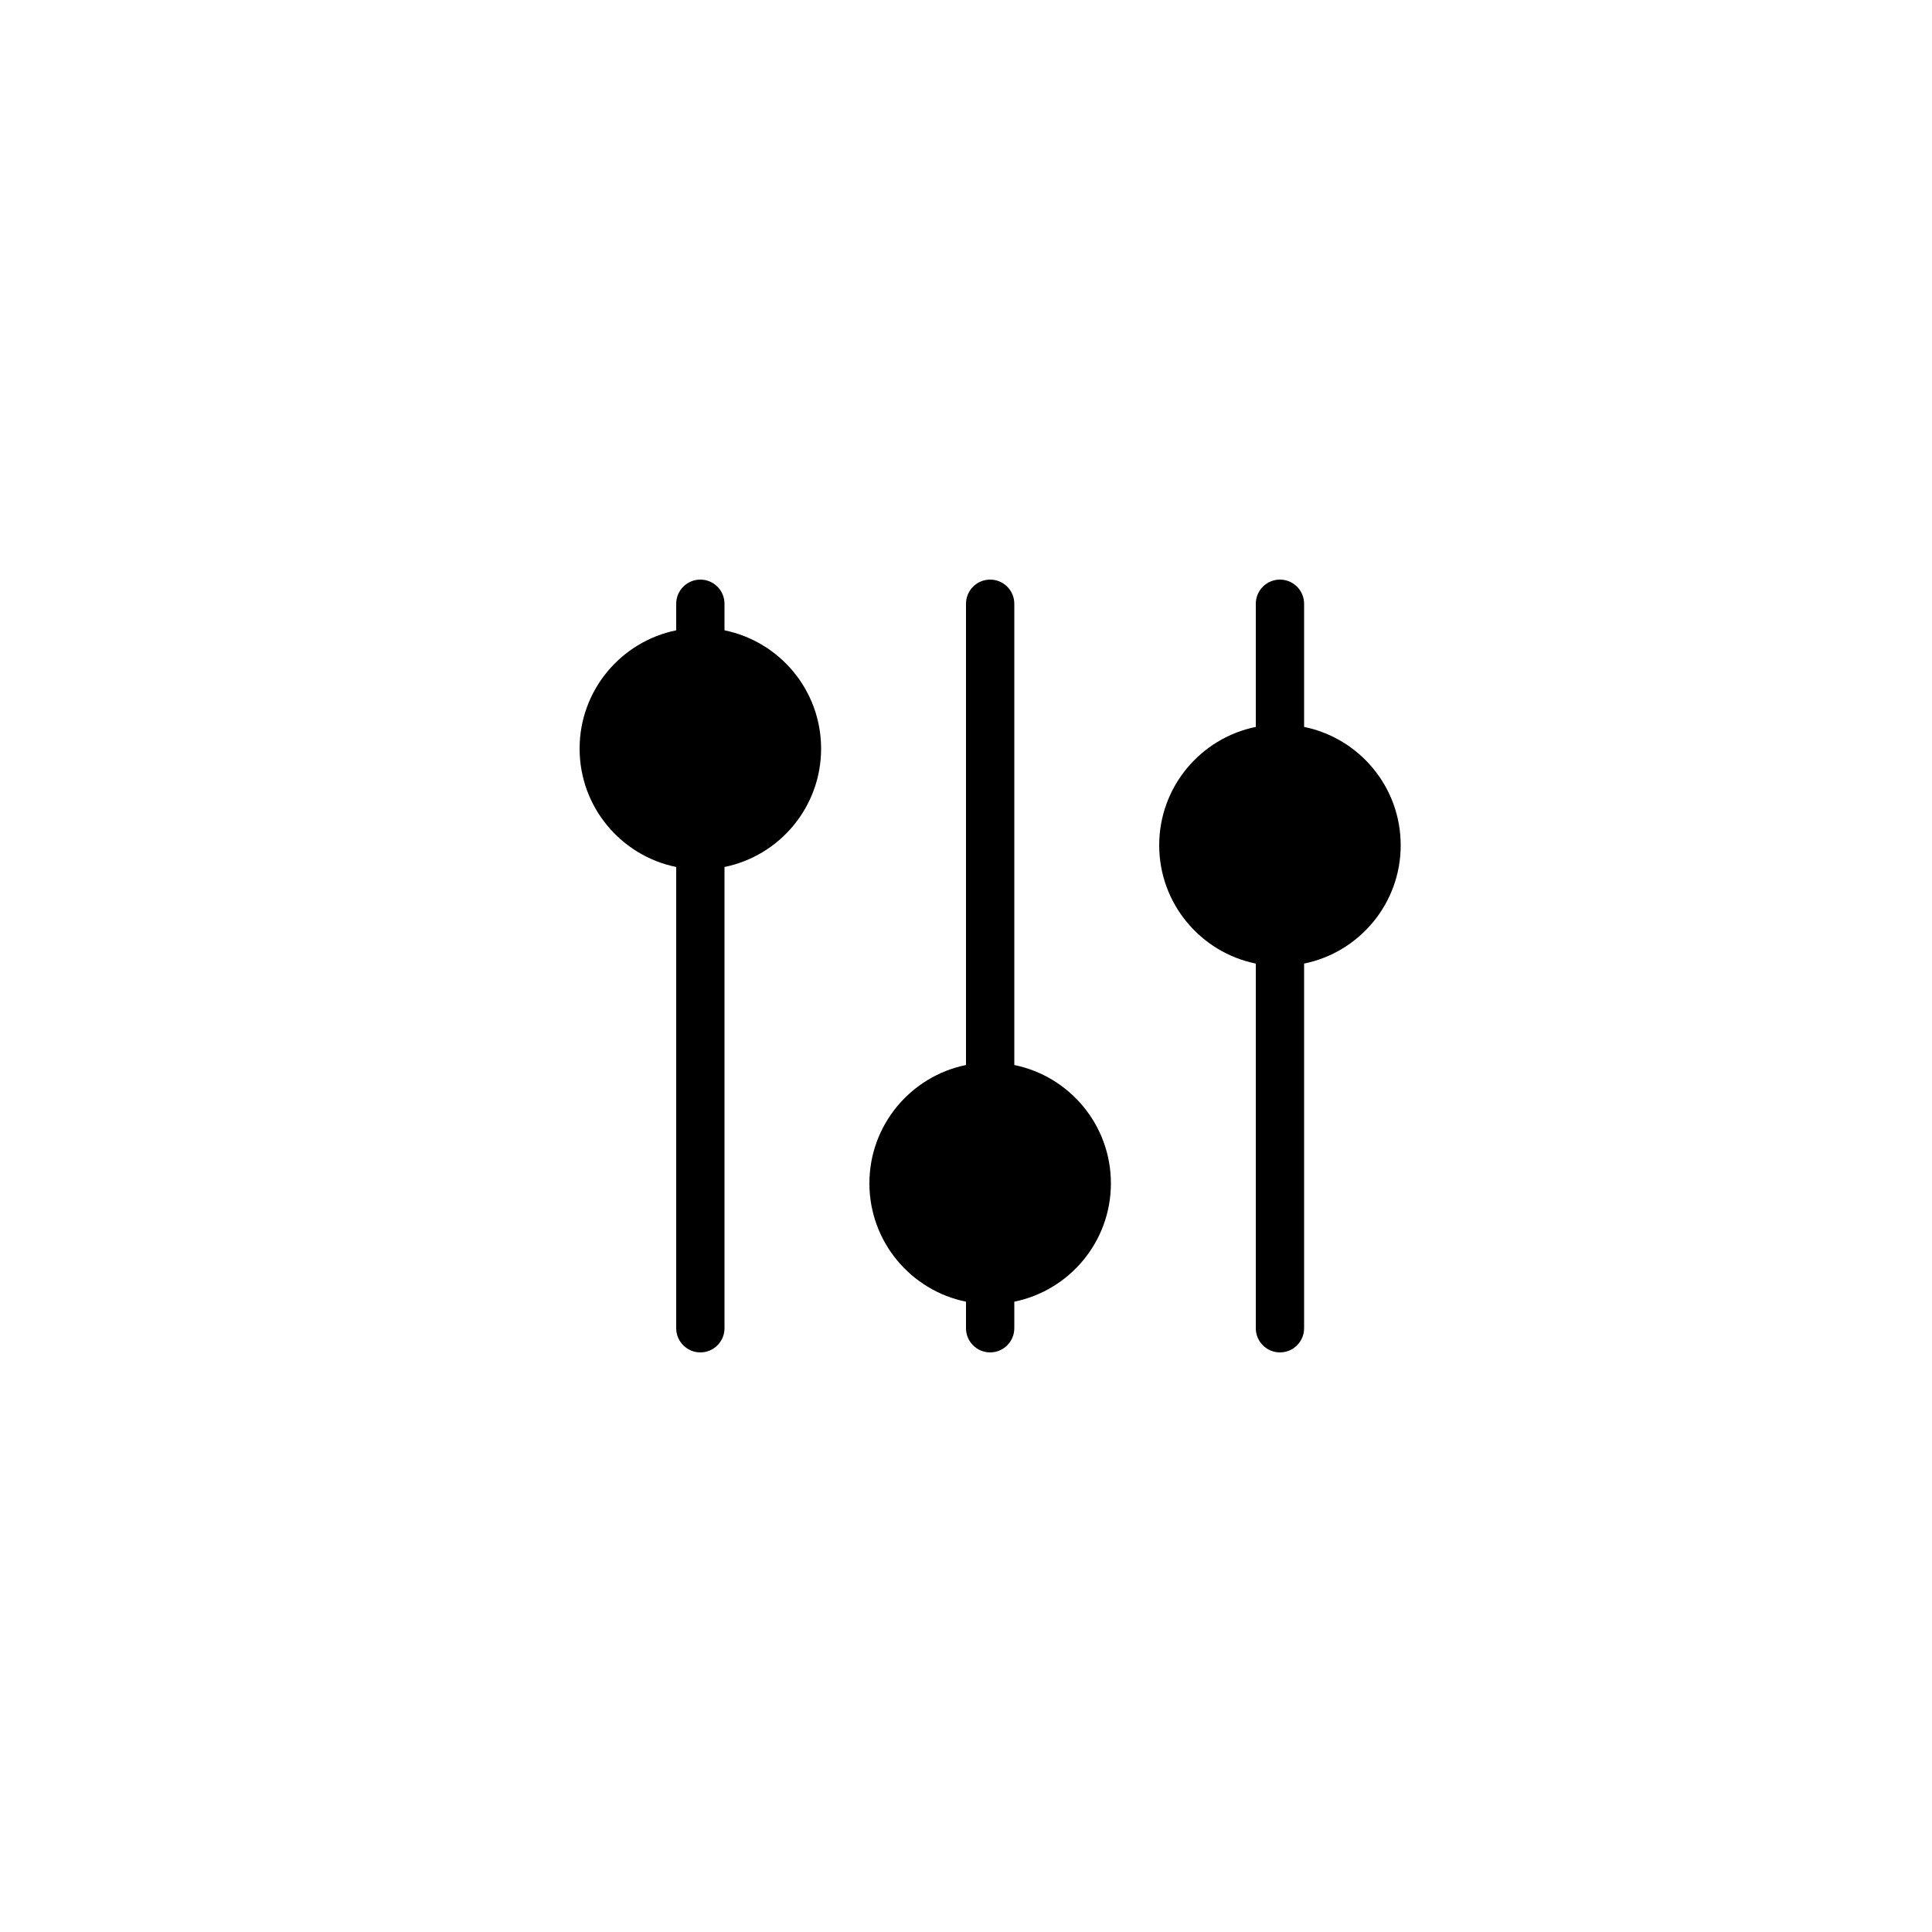 <svg viewBox="0 0 40 40" version="1.1" xmlns="http://www.w3.org/2000/svg" xmlns:xlink="http://www.w3.org/1999/xlink">
  <path d="M27,15.05 C28.141,15.282 29,16.291 29,17.5 C29,18.709 28.141,19.718 27,19.95 L27,27.5 C27,27.776 26.776,28 26.5,28 C26.224,28 26,27.776 26,27.5 L26,19.95 C24.859,19.718 24,18.709 24,17.5 C24,16.291 24.859,15.282 26,15.05 L26,12.5 C26,12.224 26.224,12 26.5,12 C26.776,12 27,12.224 27,12.5 L27,15.05 Z M21,22.05 C22.141,22.282 23,23.291 23,24.5 C23,25.709 22.141,26.718 21,26.95 L21,27.5 C21,27.776 20.776,28 20.5,28 C20.224,28 20,27.776 20,27.5 L20,26.95 C18.859,26.718 18,25.709 18,24.5 C18,23.291 18.859,22.282 20,22.05 L20,12.5 C20,12.224 20.224,12 20.5,12 C20.776,12 21,12.224 21,12.5 L21,22.05 Z M15,13.05 C16.141,13.282 17,14.291 17,15.5 C17,16.709 16.141,17.718 15,17.95 L15,27.5 C15,27.776 14.776,28 14.5,28 C14.224,28 14,27.776 14,27.5 L14,17.95 C12.859,17.718 12,16.709 12,15.5 C12,14.291 12.859,13.282 14,13.05 L14,12.5 C14,12.224 14.224,12 14.5,12 C14.776,12 15,12.224 15,12.5 L15,13.05 Z"></path>
</svg>
